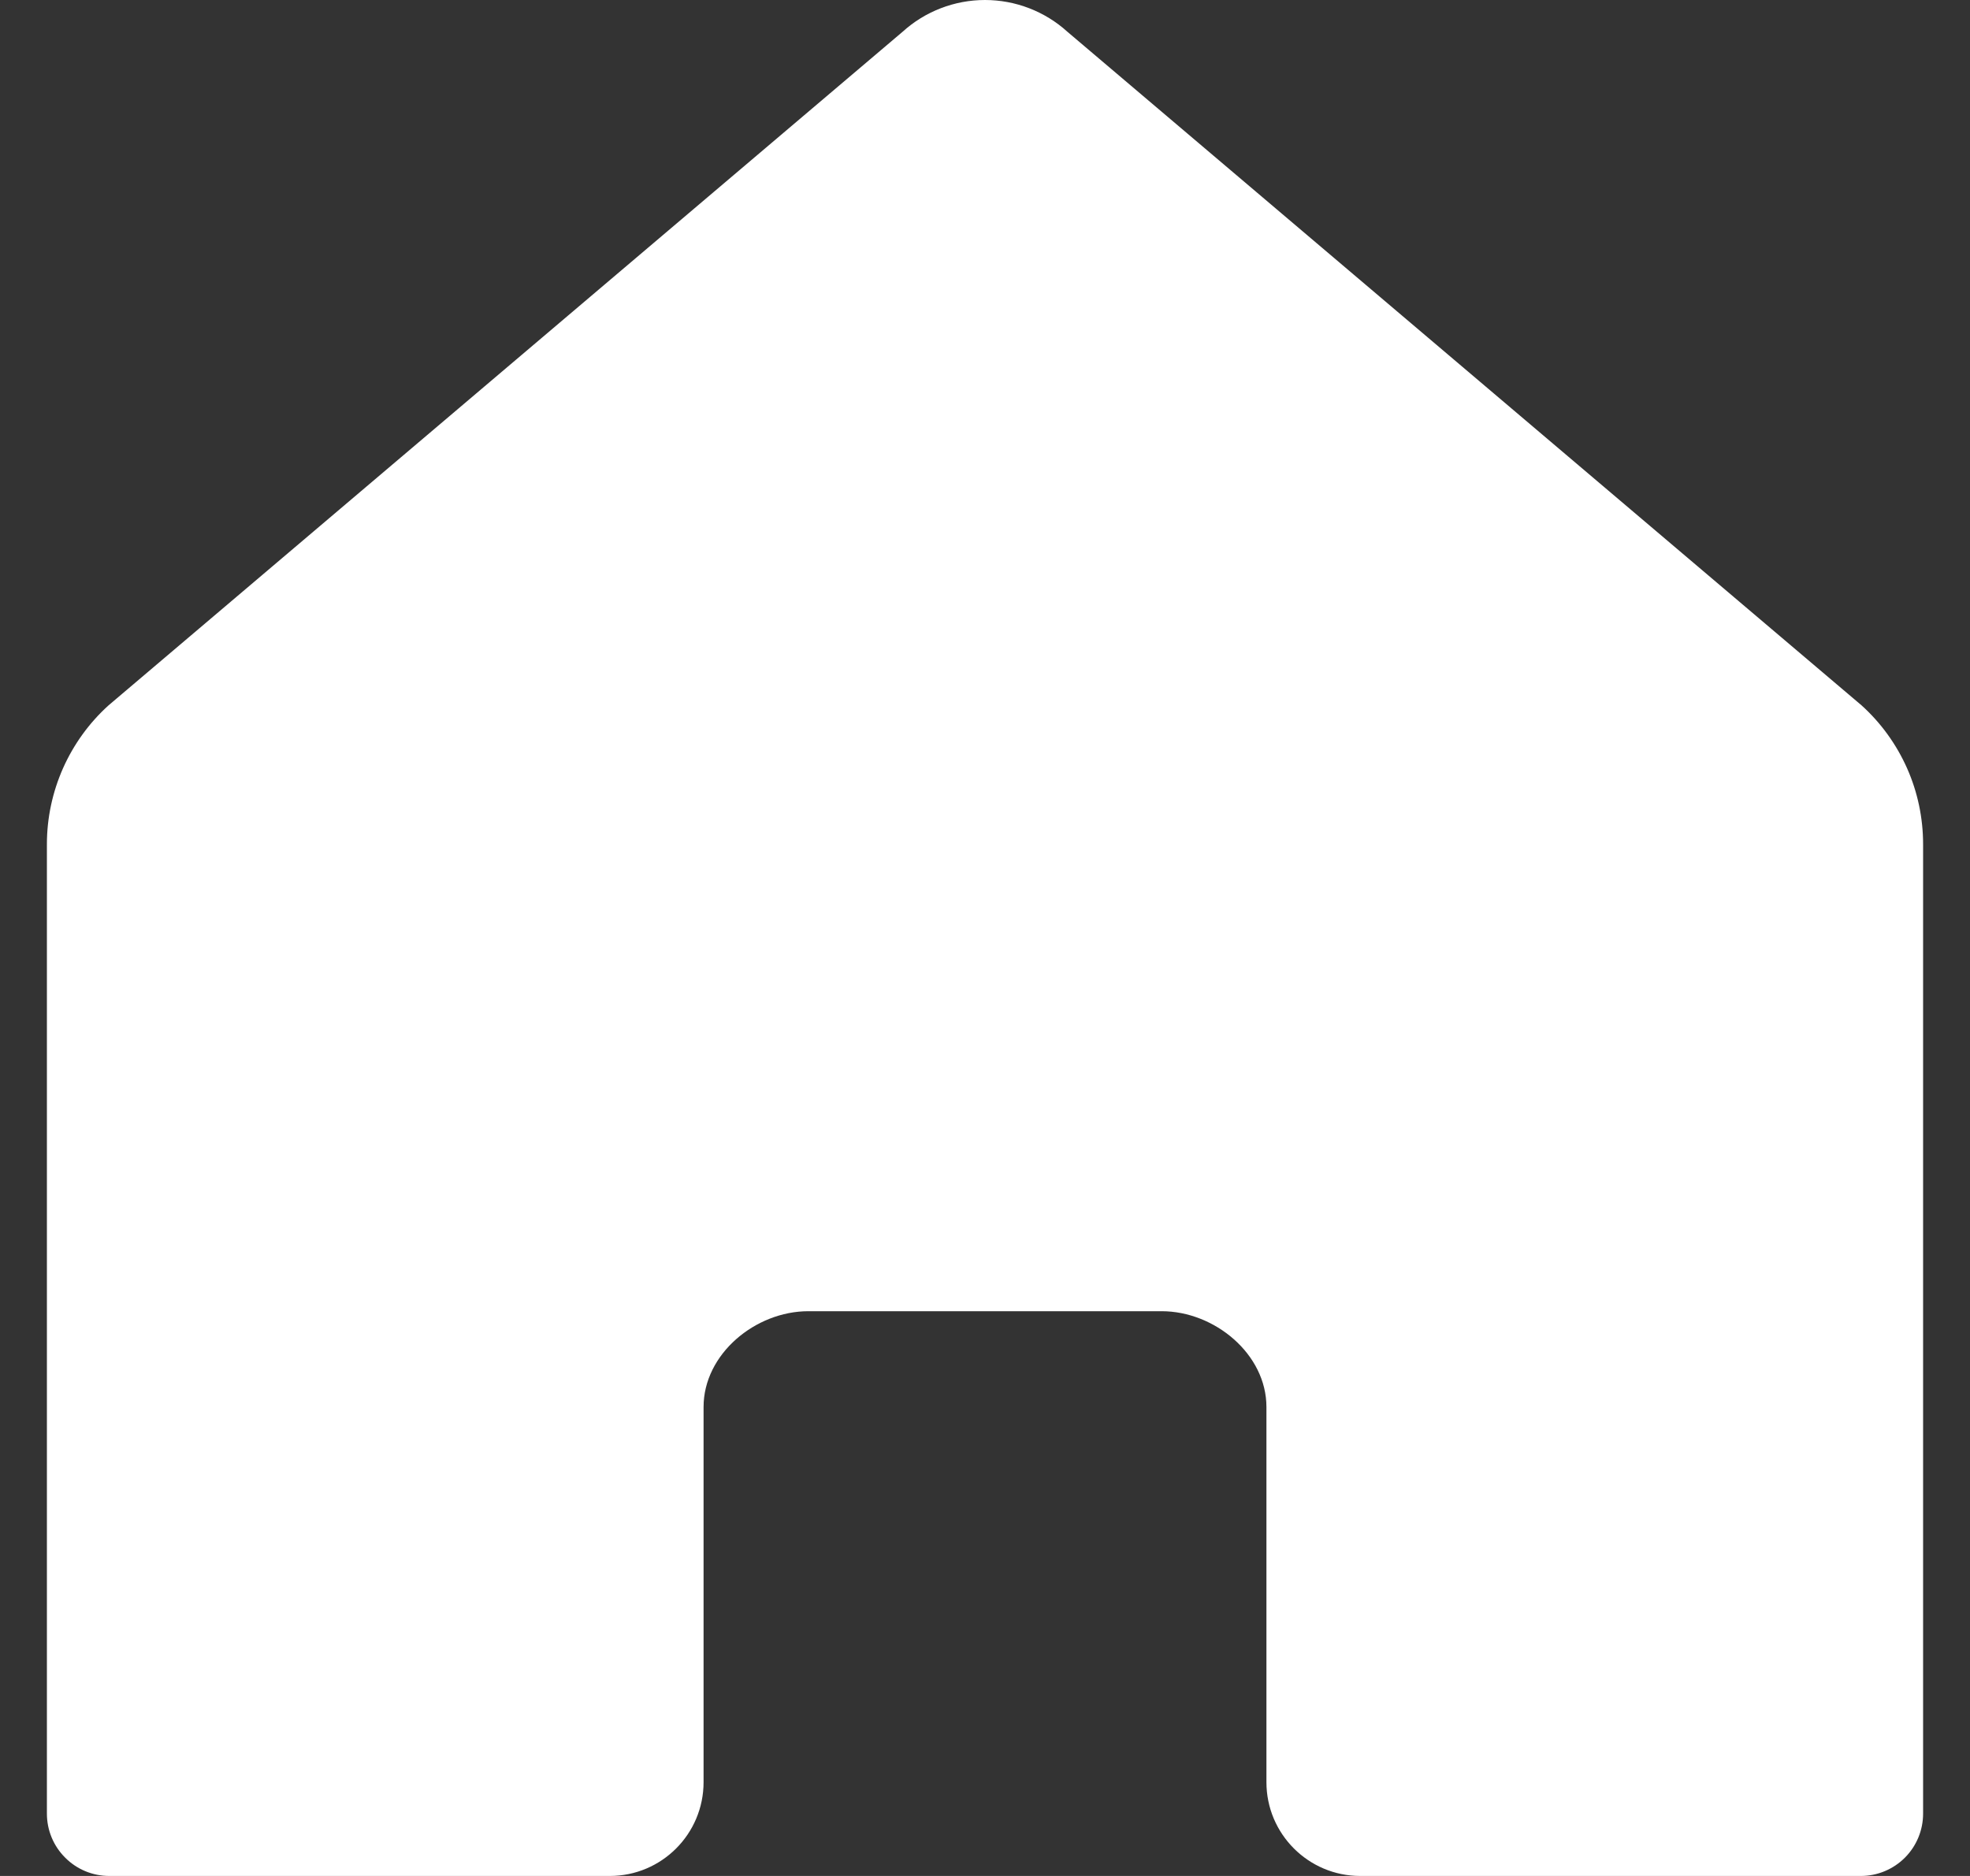 <svg xmlns="http://www.w3.org/2000/svg" width="21" height="20" viewBox="0 0 21 20" fill="none">
  <rect x="0" y="0" width="21" height="20" fill="#333333" stroke="none"/>
  <g clip-path="url(#clip0_49_184)">
    <path d="M19.844 7.52L11.38 0.34C11.139 0.121 10.825 0 10.5 0C10.175 0 9.861 0.121 9.62 0.34L1.157 7.52C0.95 7.707 0.785 7.936 0.672 8.19C0.559 8.445 0.5 8.721 0.5 9V19.336C0.5 19.512 0.57 19.681 0.695 19.805C0.819 19.93 0.988 20 1.165 20L6.5 20C7.053 20 7.5 19.552 7.5 19V15C7.5 14.436 8.052 13.979 8.617 13.979H12.383C12.947 13.979 13.5 14.436 13.5 15V19C13.5 19.552 13.948 20 14.5 20H19.836C20.012 20 20.181 19.93 20.306 19.805C20.43 19.681 20.5 19.512 20.5 19.336V9C20.5 8.721 20.442 8.445 20.329 8.19C20.216 7.936 20.051 7.707 19.844 7.52Z" fill="white"/>
  </g>
  <defs>
    <clipPath id="clip0_49_184">
      <rect width="20" height="20" fill="white" transform="translate(0.5)"/>
    </clipPath>
  </defs>
</svg>